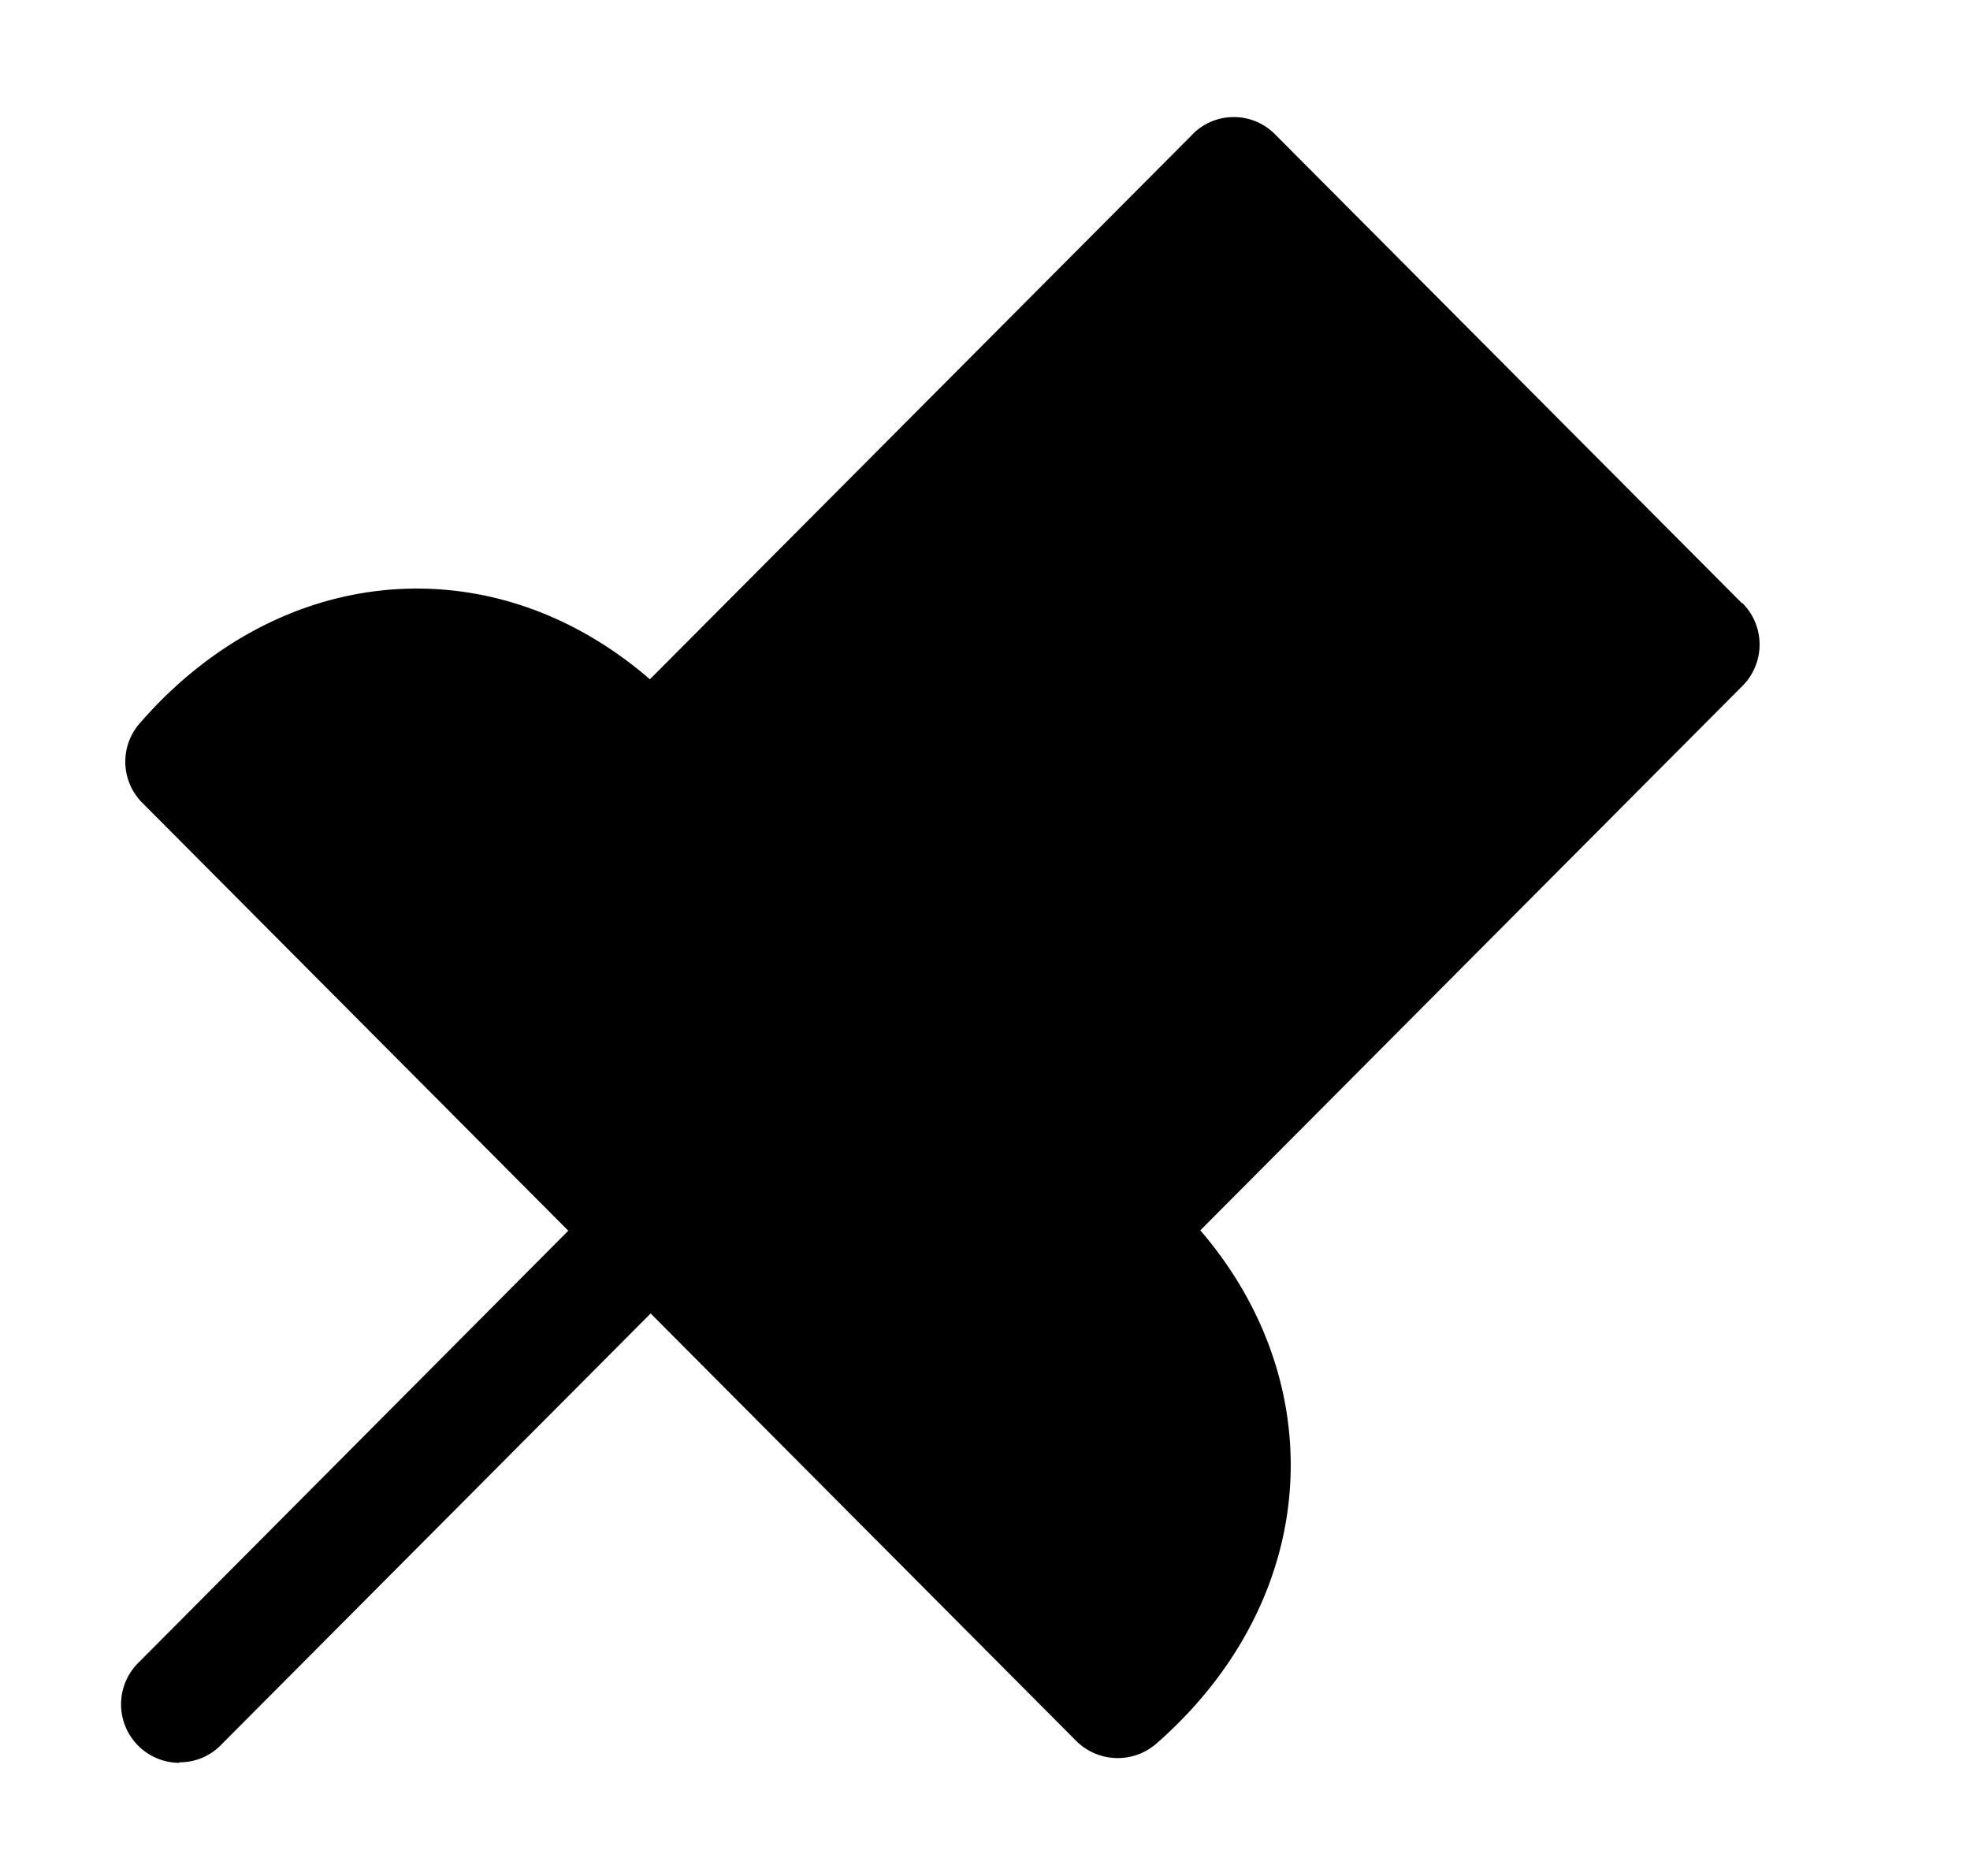 <svg xmlns="http://www.w3.org/2000/svg" width="21" height="20" fill="currentColor" viewBox="0 0 21 20">
  <path d="M12.713 1.431a.618.618 0 0 1 .878 0l4.978 5h.006a.624.624 0 0 1 0 .881l-5.78 5.805c.618.717.964 1.592.964 2.502 0 1.106-.51 2.162-1.431 2.969a.627.627 0 0 1-.853-.025l-4.539-4.56-4.583 4.603a.61.61 0 0 1-.441.182v.006a.624.624 0 0 1-.441-1.063l4.587-4.61L1.52 8.562a.621.621 0 0 1-.031-.85c.802-.924 1.854-1.437 2.955-1.437.898 0 1.759.34 2.484.967l5.785-5.81Z"/>
</svg>
